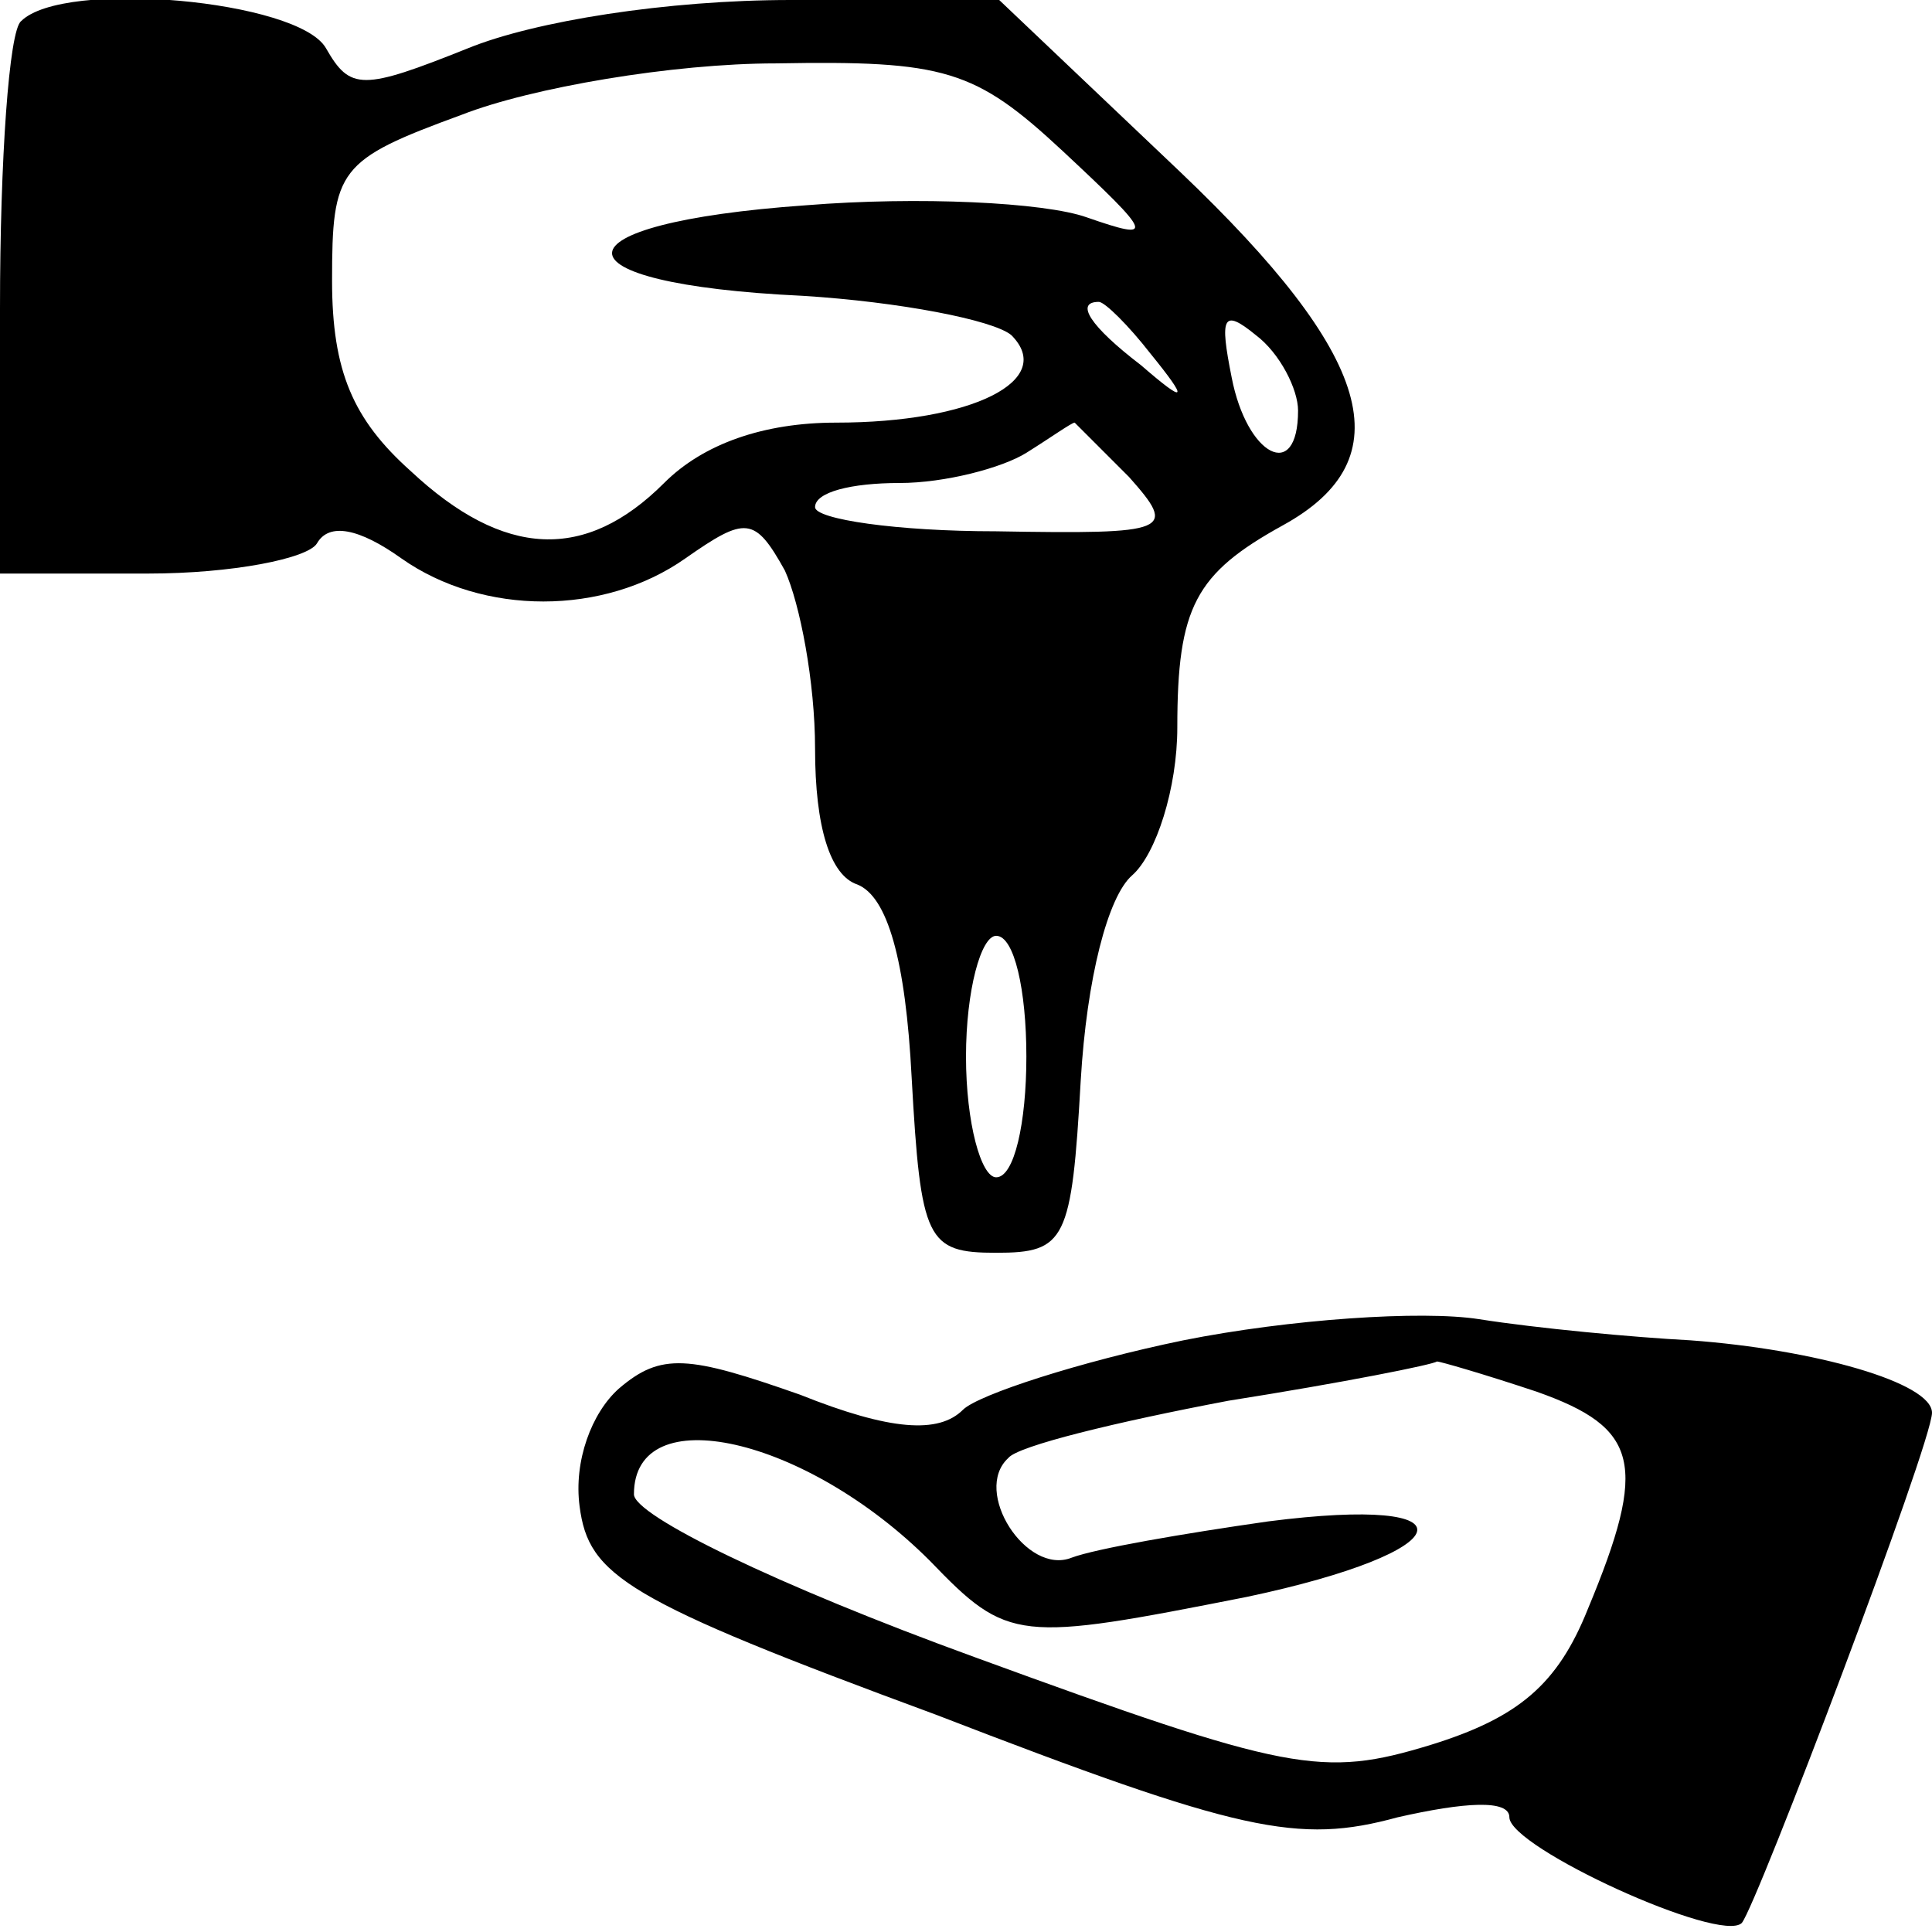 <?xml version="1.0" standalone="no"?>
<!DOCTYPE svg PUBLIC "-//W3C//DTD SVG 20010904//EN"
 "http://www.w3.org/TR/2001/REC-SVG-20010904/DTD/svg10.dtd">
<svg version="1.0" xmlns="http://www.w3.org/2000/svg"
 width="64pt" height="64pt" viewBox="0 0 64 64"
 preserveAspectRatio="xMidYMid meet">

<g transform="translate(0,64) scale(0.1,-0.1)"
fill="#000000" stroke="none">
<path d="M7 633 c-4 -3 -7 -46 -7 -95 l0 -88 49 0 c28 0 53 5 56 10 4 7 14 5
28 -5 27 -19 67 -19 94 0 20 14 23 14 33 -4 5 -11 10 -37 10 -59 0 -26 5 -42
14 -45 10 -4 16 -25 18 -64 3 -54 5 -58 28 -58 23 0 25 4 28 57 2 34 9 61 17
68 8 7 15 29 15 49 0 40 6 51 35 67 40 22 30 56 -34 117 l-60 57 -69 0 c-41 0
-85 -7 -107 -16 -35 -14 -39 -14 -47 0 -9 16 -87 23 -101 9z m345 -43 c30 -28
31 -30 8 -22 -14 5 -56 7 -93 4 -85 -6 -86 -26 -1 -30 32 -2 63 -8 69 -13 15
-15 -13 -29 -58 -29 -24 0 -44 -7 -57 -20 -26 -26 -53 -25 -84 4 -19 17 -26
33 -26 63 0 37 2 40 43 55 23 9 70 17 104 17 56 1 66 -2 95 -29z m29 -67 c13
-16 12 -17 -3 -4 -17 13 -22 21 -14 21 2 0 10 -8 17 -17z m49 -19 c0 -24 -17
-15 -22 11 -4 20 -3 23 8 14 8 -6 14 -18 14 -25z m-56 -22 c16 -18 14 -19 -44
-18 -33 0 -60 4 -60 8 0 5 12 8 28 8 15 0 34 5 42 10 8 5 15 10 16 10 0 0 8
-8 18 -18z m-34 -192 c0 -22 -4 -40 -10 -40 -5 0 -10 18 -10 40 0 22 5 40 10
40 6 0 10 -18 10 -40z"/>
<path d="M392 196 c-34 -7 -68 -18 -73 -23 -8 -8 -24 -7 -54 5 -37 13 -46 14
-60 2 -9 -8 -15 -24 -13 -39 3 -23 15 -31 118 -69 101 -39 120 -43 153 -34 22
5 37 6 37 0 0 -10 70 -42 77 -35 5 6 63 159 63 169 0 10 -39 21 -80 24 -19 1
-51 4 -70 7 -19 3 -63 0 -98 -7z m117 -17 c34 -12 37 -24 17 -72 -10 -25 -23
-36 -52 -45 -36 -11 -47 -9 -151 29 -66 24 -113 47 -113 54 0 32 57 19 98 -22
26 -27 29 -27 105 -12 71 15 77 34 7 25 -28 -4 -57 -9 -65 -12 -15 -6 -33 22
-21 33 3 4 36 12 73 19 38 6 68 12 69 13 1 0 15 -4 33 -10z"/>
</g>
</svg>

